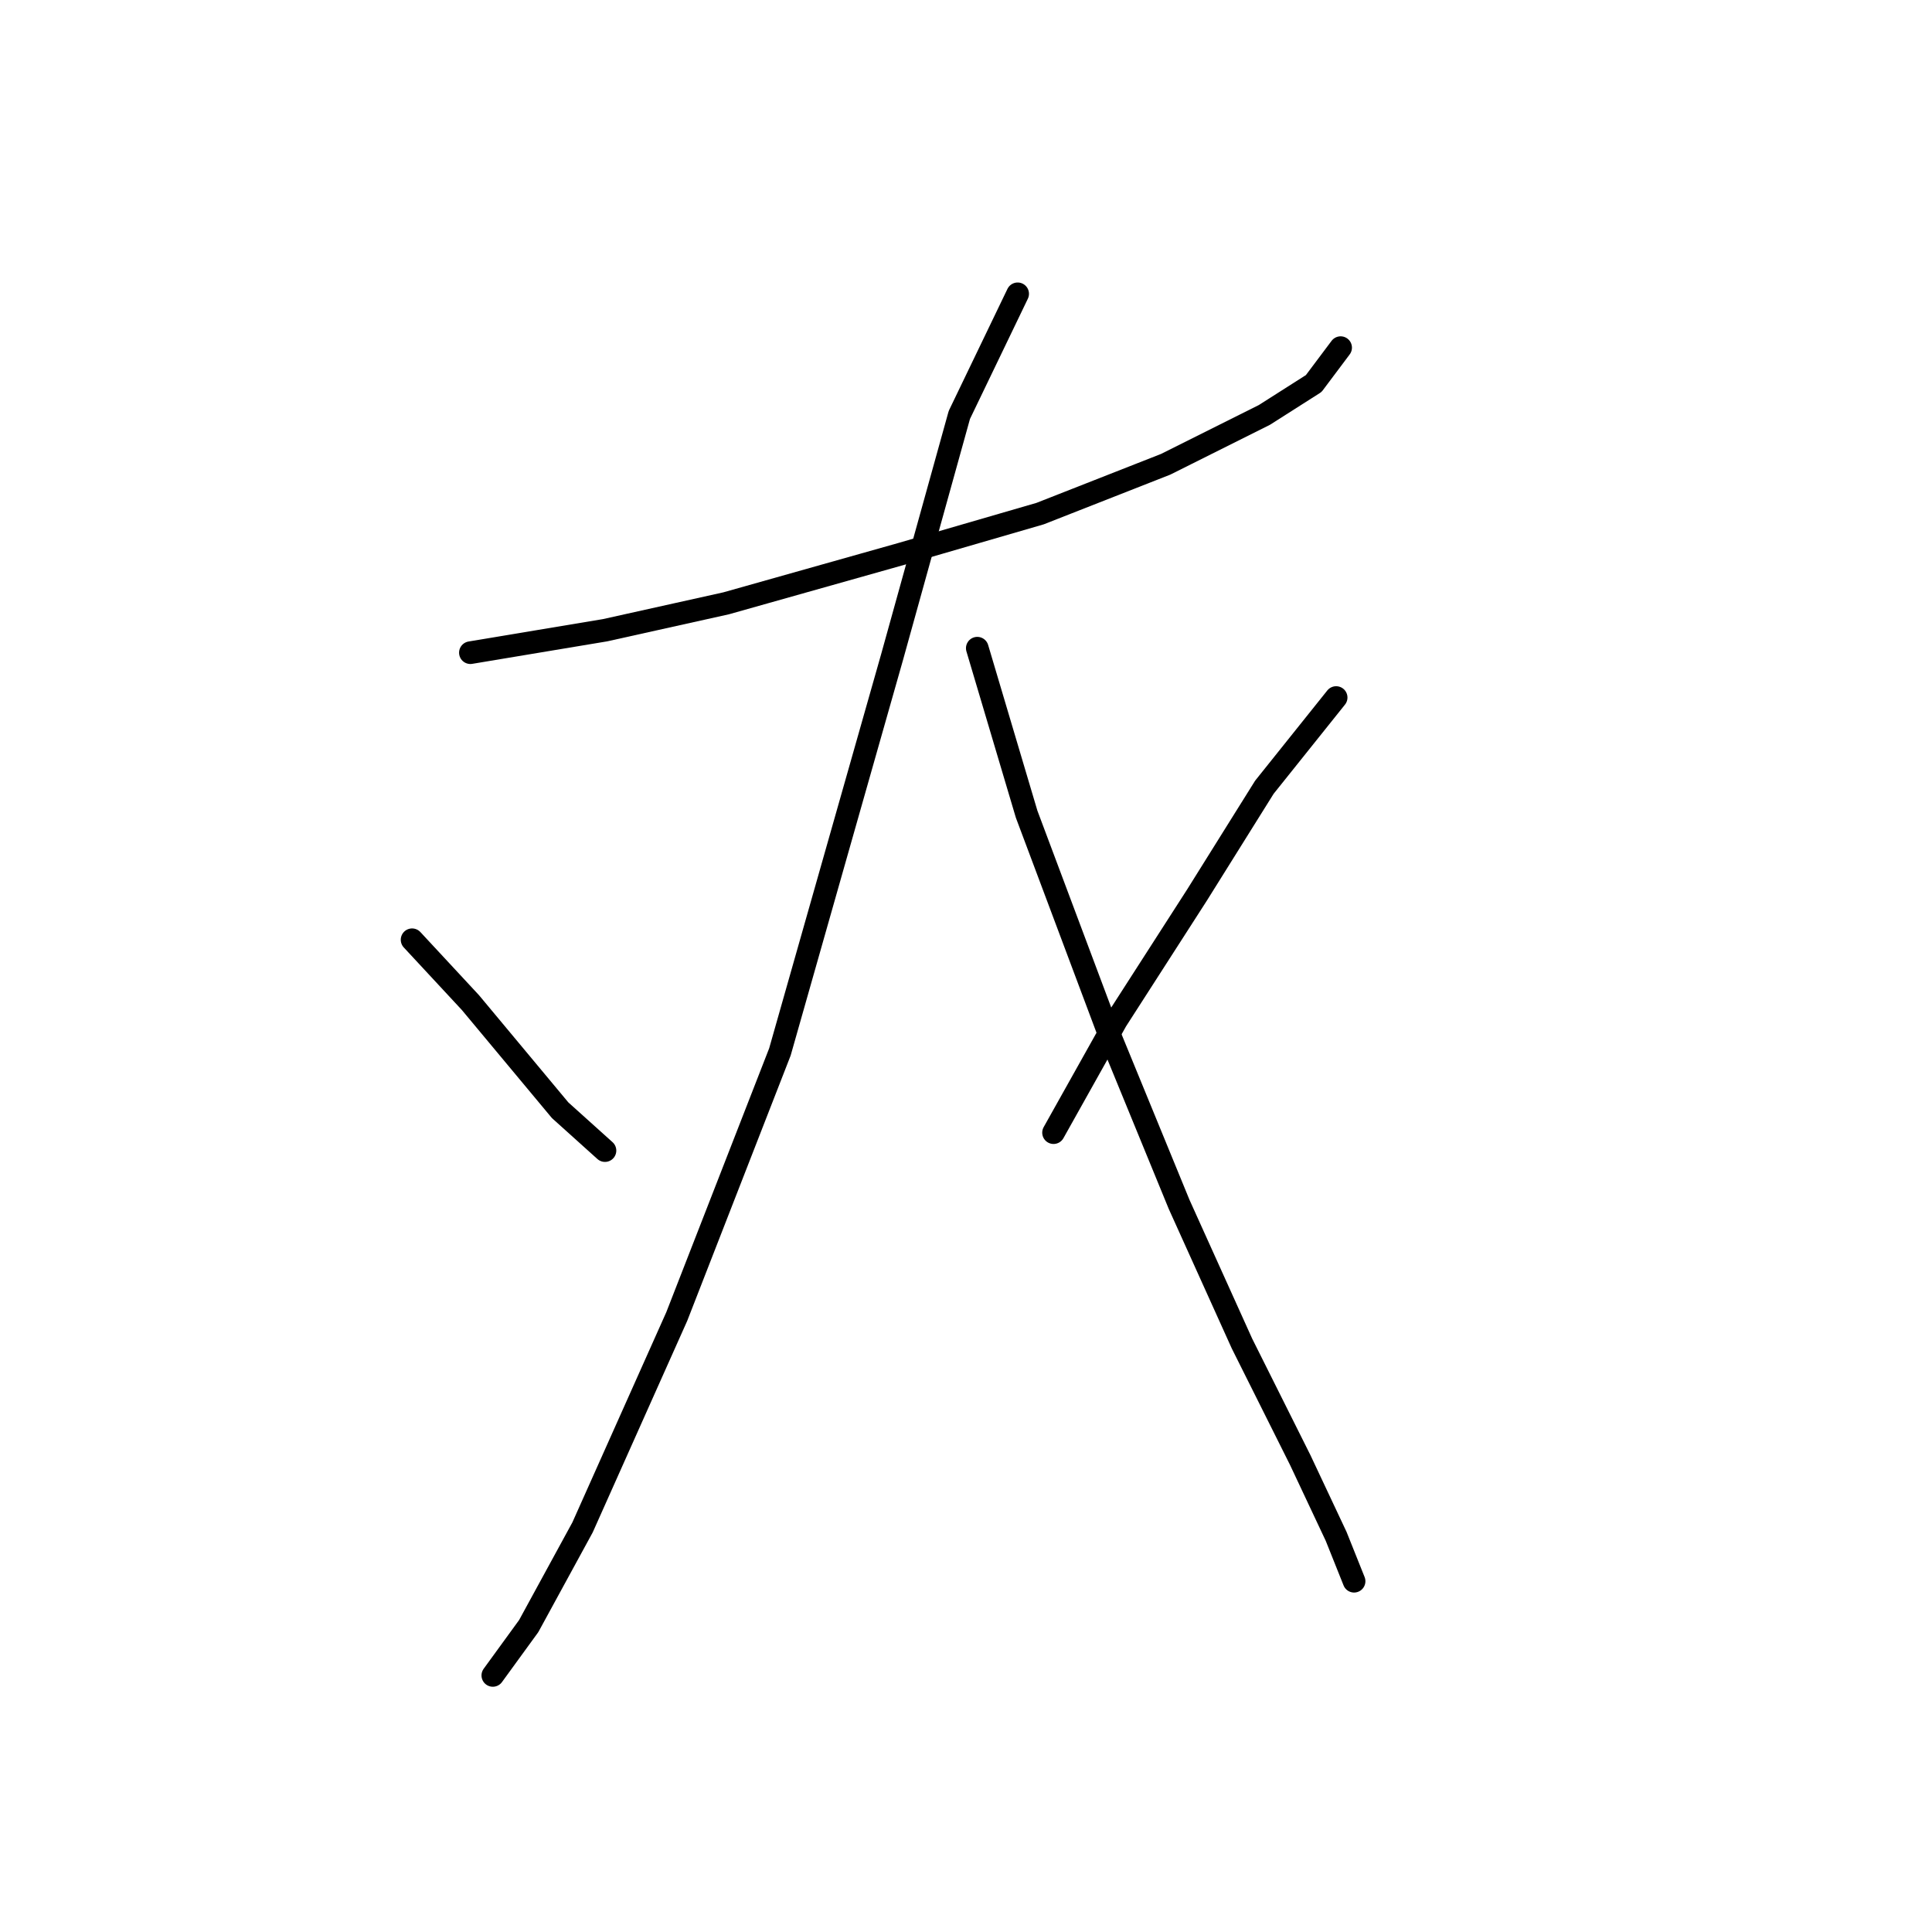 <?xml version="1.0" standalone="no"?>
    <svg width="256" height="256" xmlns="http://www.w3.org/2000/svg" version="1.1">
    <polyline stroke="black" stroke-width="3" stroke-linecap="round" fill="transparent" stroke-linejoin="round" points="62.33 86.483 80.162 83.511 96.21 79.945 119.391 73.407 137.817 68.057 154.459 61.519 167.536 54.981 174.074 50.82 177.64 46.065 177.64 46.065 " />
        <polyline stroke="black" stroke-width="3" stroke-linecap="round" fill="transparent" stroke-linejoin="round" points="134.845 38.932 127.118 54.981 118.202 87.077 103.342 139.383 89.672 174.451 77.19 202.387 70.057 215.464 65.302 222.002 65.302 222.002 " />
        <polyline stroke="black" stroke-width="3" stroke-linecap="round" fill="transparent" stroke-linejoin="round" points="54.603 124.523 62.33 132.845 68.274 139.977 74.218 147.11 80.162 152.459 80.162 152.459 " />
        <polyline stroke="black" stroke-width="3" stroke-linecap="round" fill="transparent" stroke-linejoin="round" points="129.495 85.889 136.033 107.881 146.732 136.411 156.242 159.592 164.564 178.018 172.291 193.471 177.046 203.576 179.423 209.52 179.423 209.52 " />
        <polyline stroke="black" stroke-width="3" stroke-linecap="round" fill="transparent" stroke-linejoin="round" points="177.046 92.427 167.536 104.314 158.62 118.579 147.921 135.222 139.6 150.082 139.6 150.082 " />
        </svg>